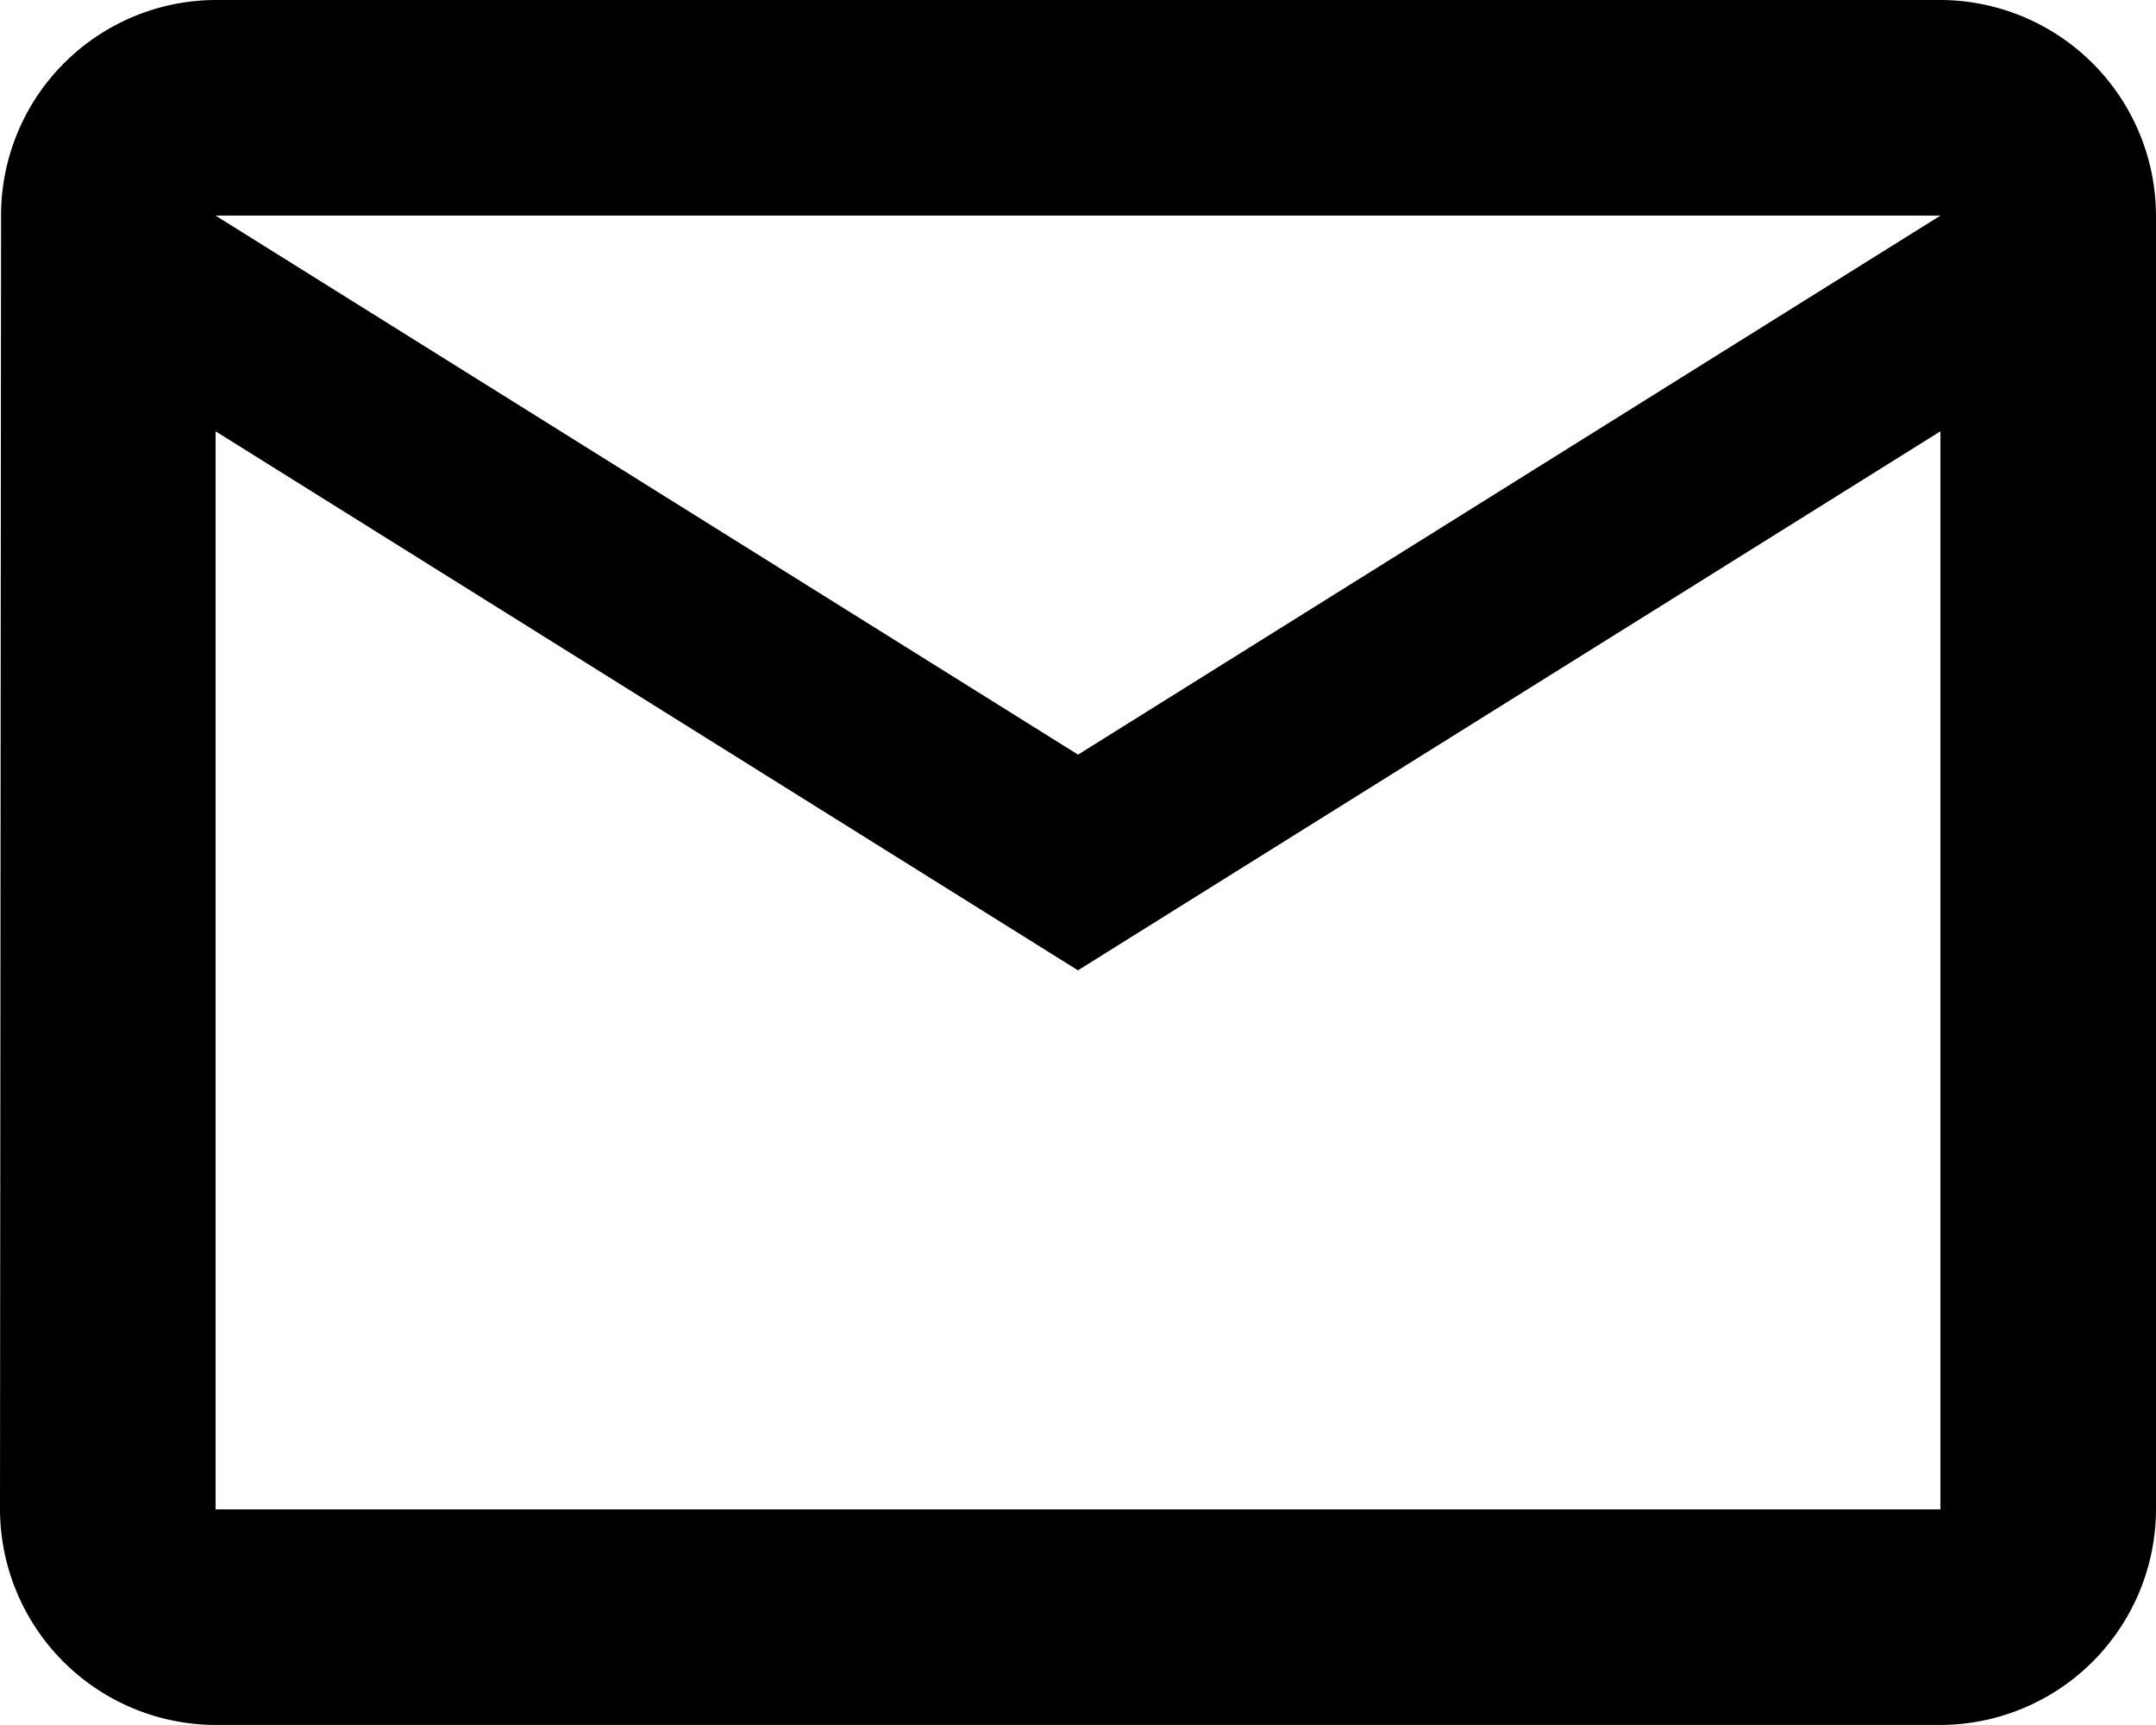 <svg xmlns="http://www.w3.org/2000/svg" width="20.333" height="16.267" viewBox="0 0 20.333 16.267"><path d="M21.3,6H5.033A2.031,2.031,0,0,0,3.01,8.033L3,20.233a2.039,2.039,0,0,0,2.033,2.033H21.3a2.039,2.039,0,0,0,2.033-2.033V8.033A2.039,2.039,0,0,0,21.3,6Zm0,14.233H5.033V10.067l8.133,5.083L21.3,10.067Zm-8.133-7.117L5.033,8.033H21.3Z" class="a" transform="translate(-3 -6)"/></svg>